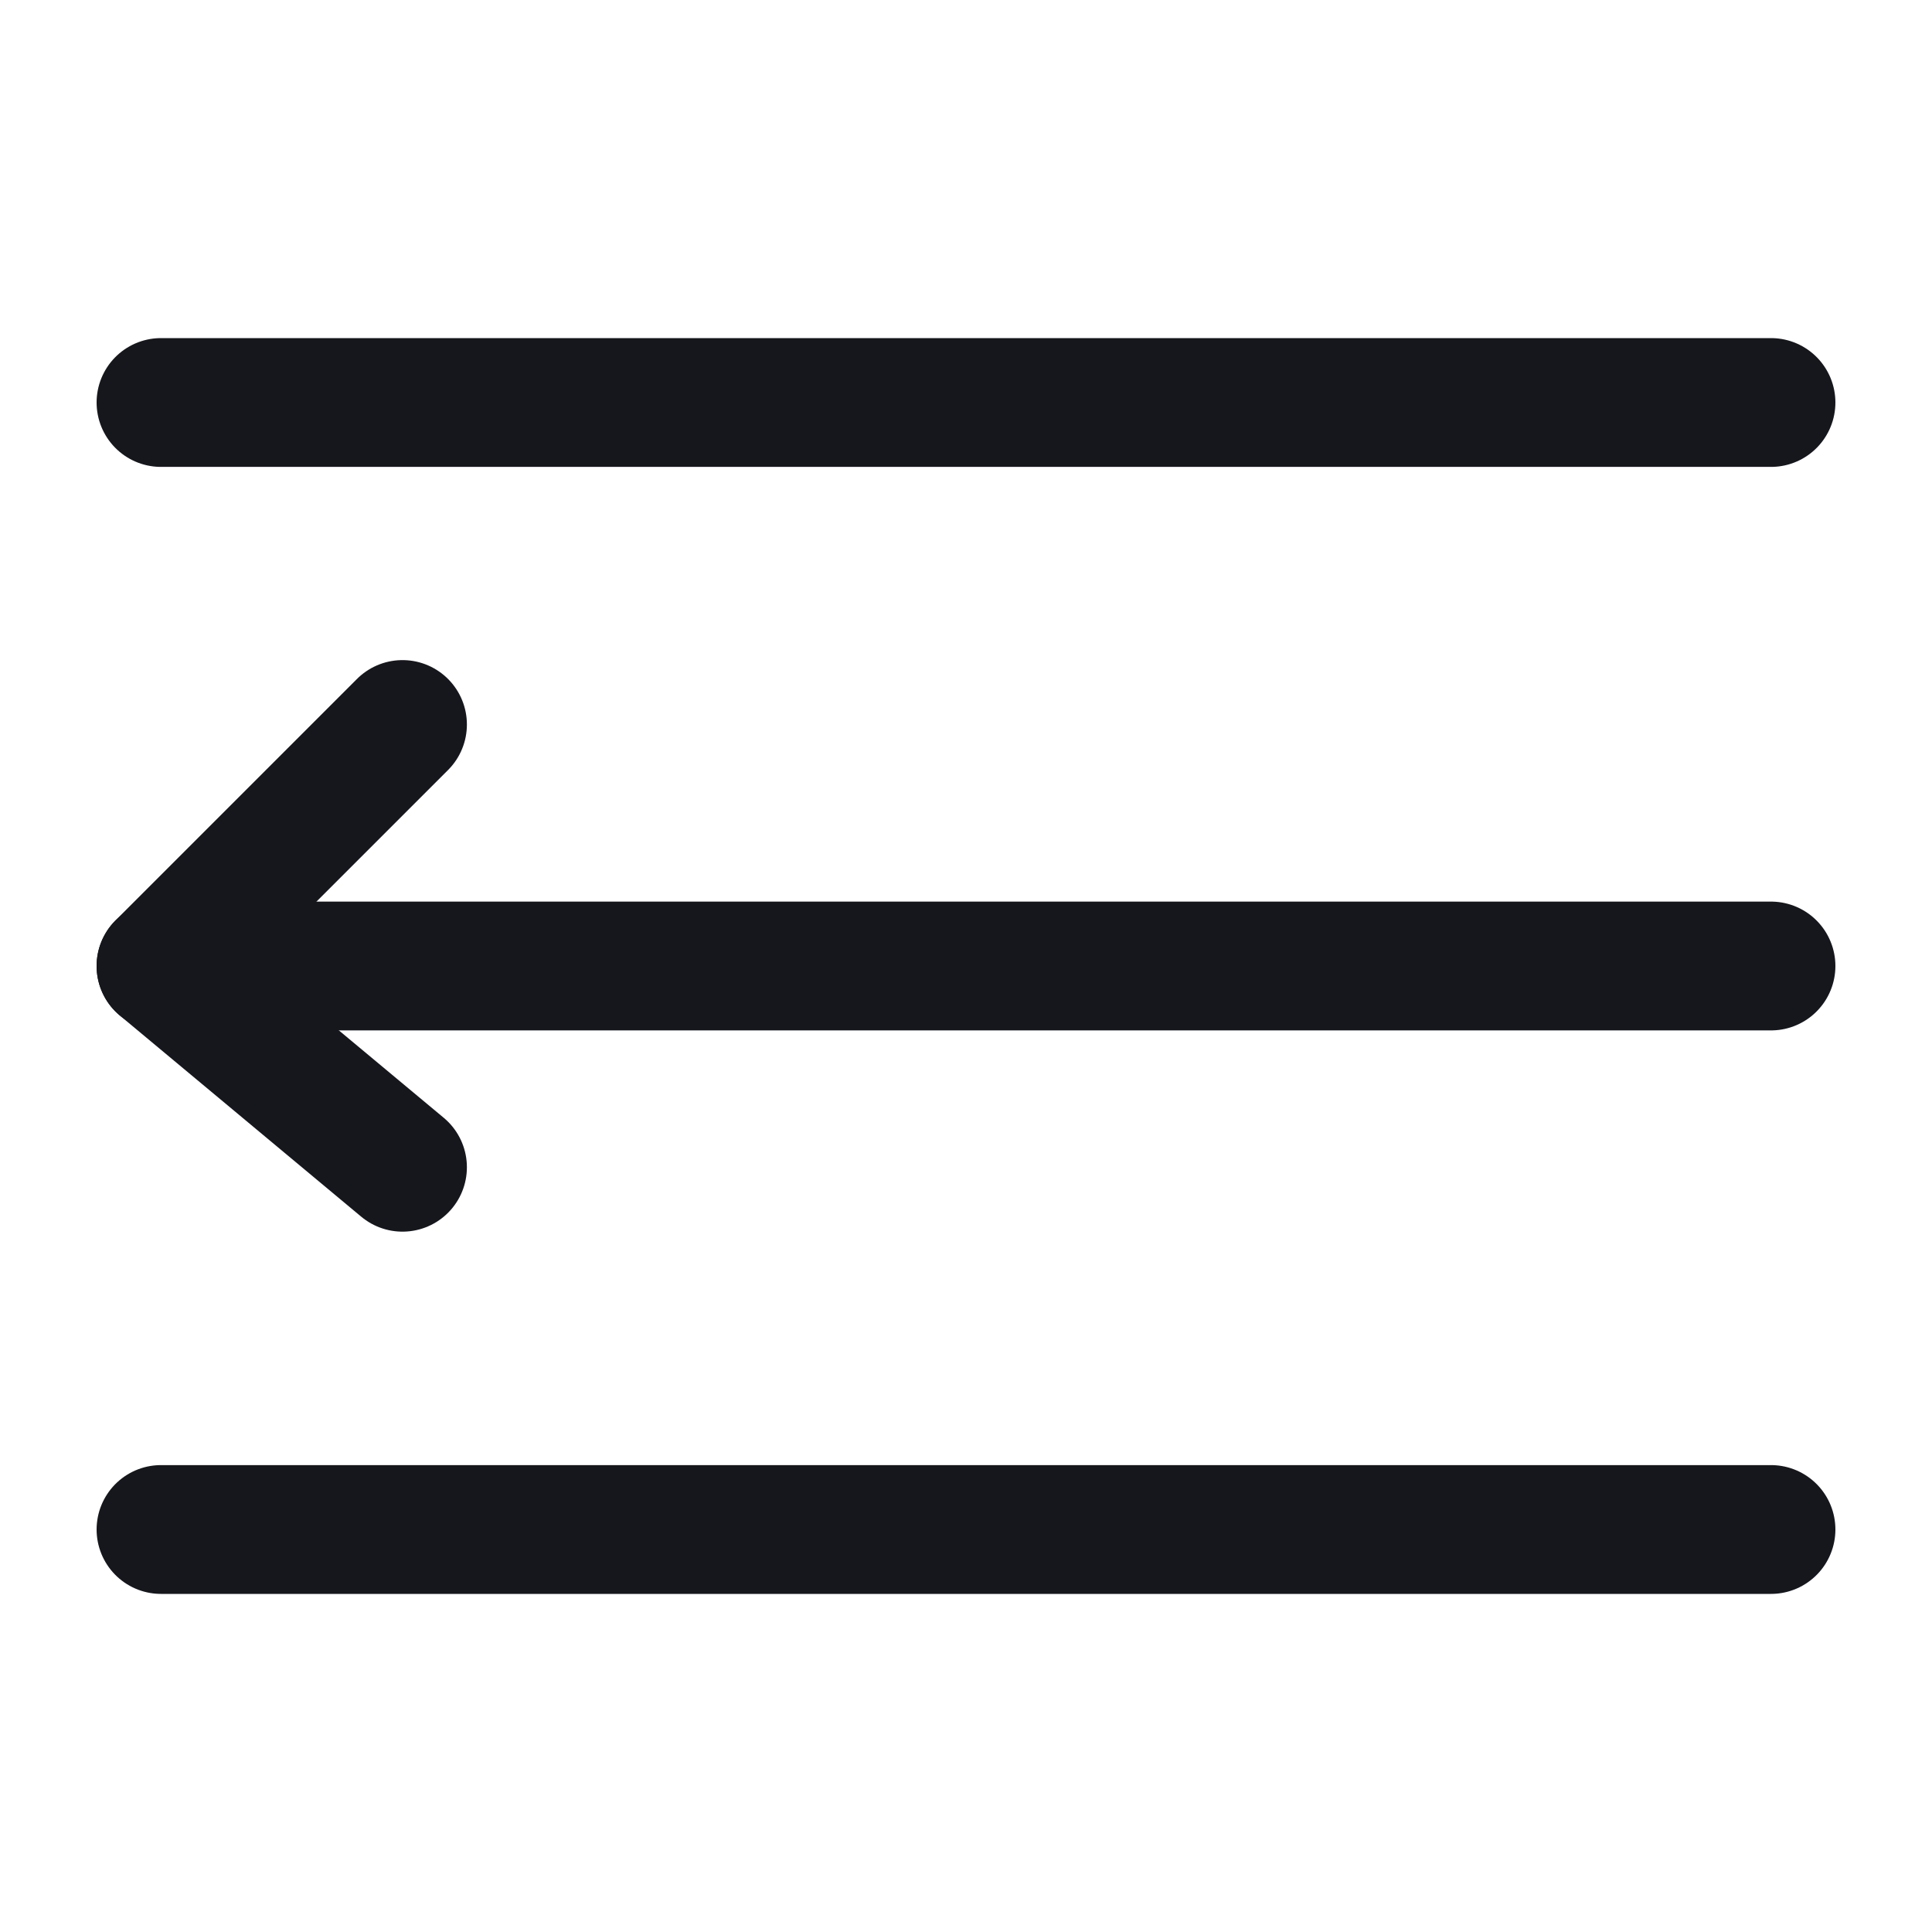 <svg width="24" height="24" viewBox="0 0 24 24" fill="none" xmlns="http://www.w3.org/2000/svg">
<path d="M2 19L22 19" stroke="#16171C" stroke-width="1.6" stroke-linecap="round" stroke-linejoin="round"/>
<path d="M2 12L22 12" stroke="#16171C" stroke-width="1.6" stroke-linecap="round" stroke-linejoin="round"/>
<path d="M5 9L2 12L5 14.5" stroke="#16171C" stroke-width="1.6" stroke-linecap="round" stroke-linejoin="round"/>
<path d="M2 5L22 5" stroke="#16171C" stroke-width="1.6" stroke-linecap="round" stroke-linejoin="round"/>
</svg>
